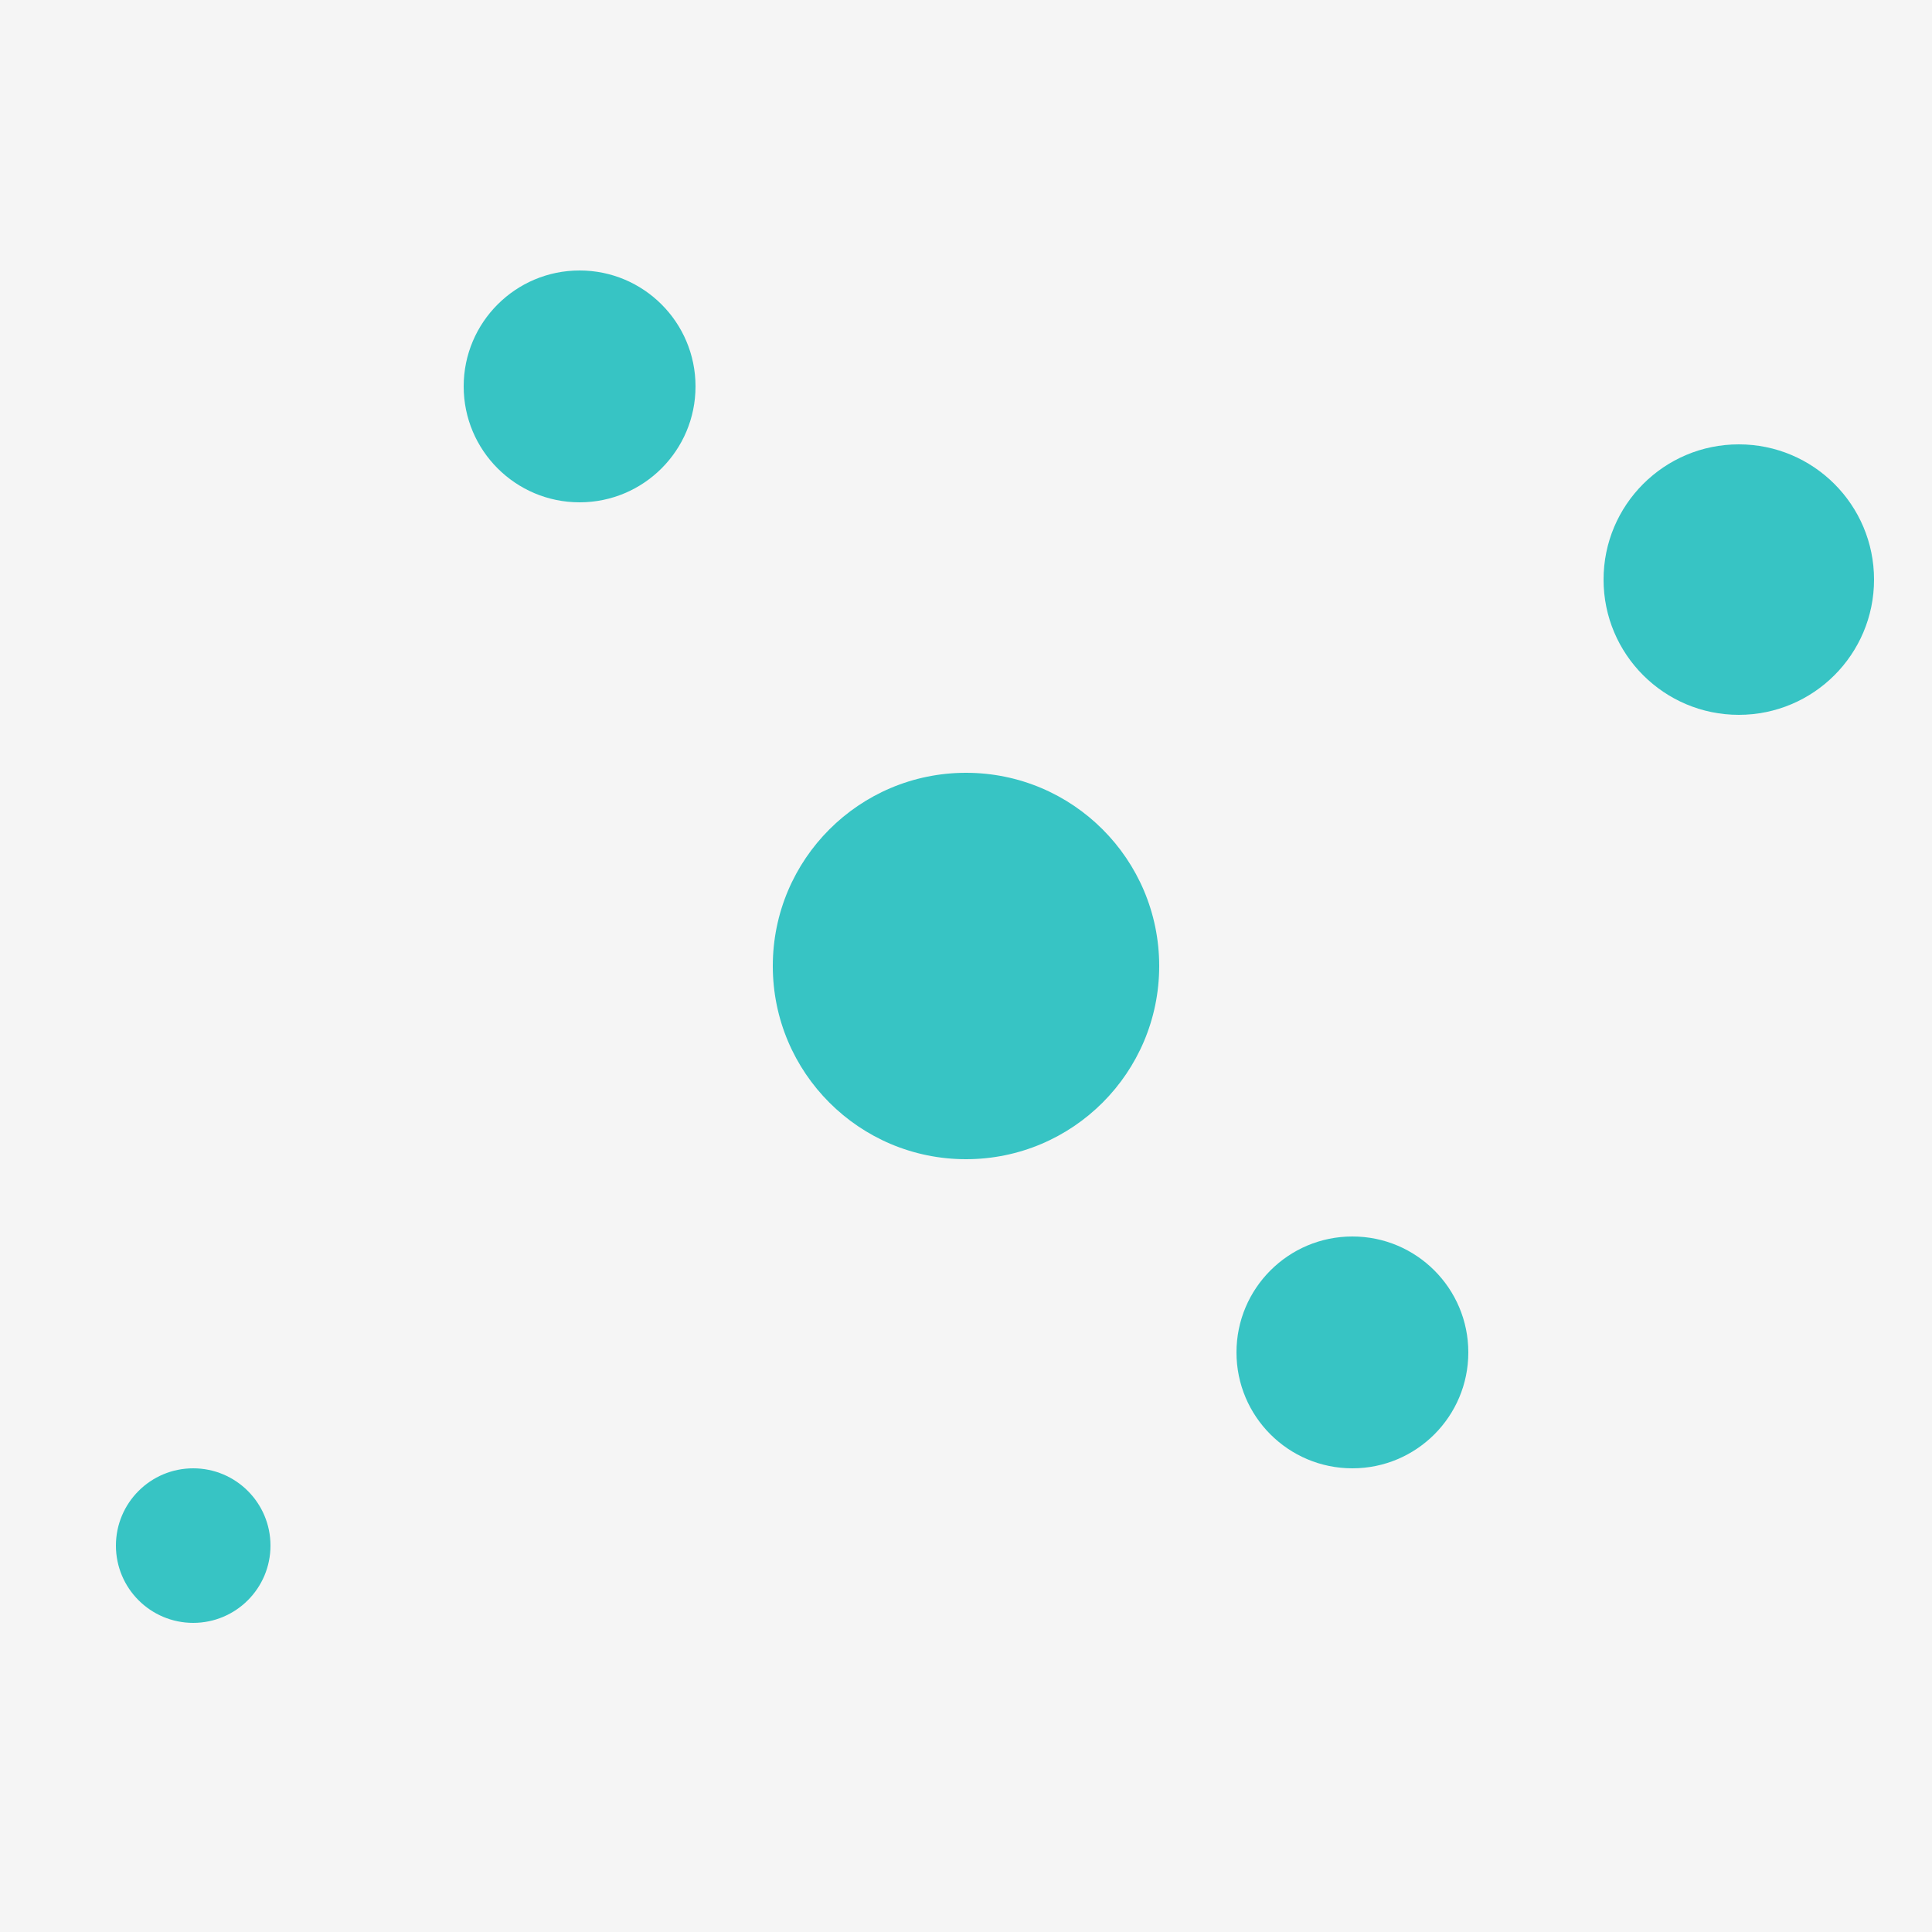     <svg width="60" height="60" xmlns="http://www.w3.org/2000/svg">
        <!-- Background Rectangle -->
        <rect width="60" height="60" fill="#f5f5f5" />

        <!-- Points for the scatter plot -->
        <circle cx="6" cy="48" r="2.4" fill="#37c4c4" />
        <circle cx="18" cy="12" r="3.6" fill="#37c4c4" />
        <circle cx="30" cy="30" r="6" fill="#37c4c4" />
        <circle cx="42" cy="42" r="3.6" fill="#37c4c4" />
        <circle cx="54" cy="18" r="4.2" fill="#37c4c4" />
    </svg>